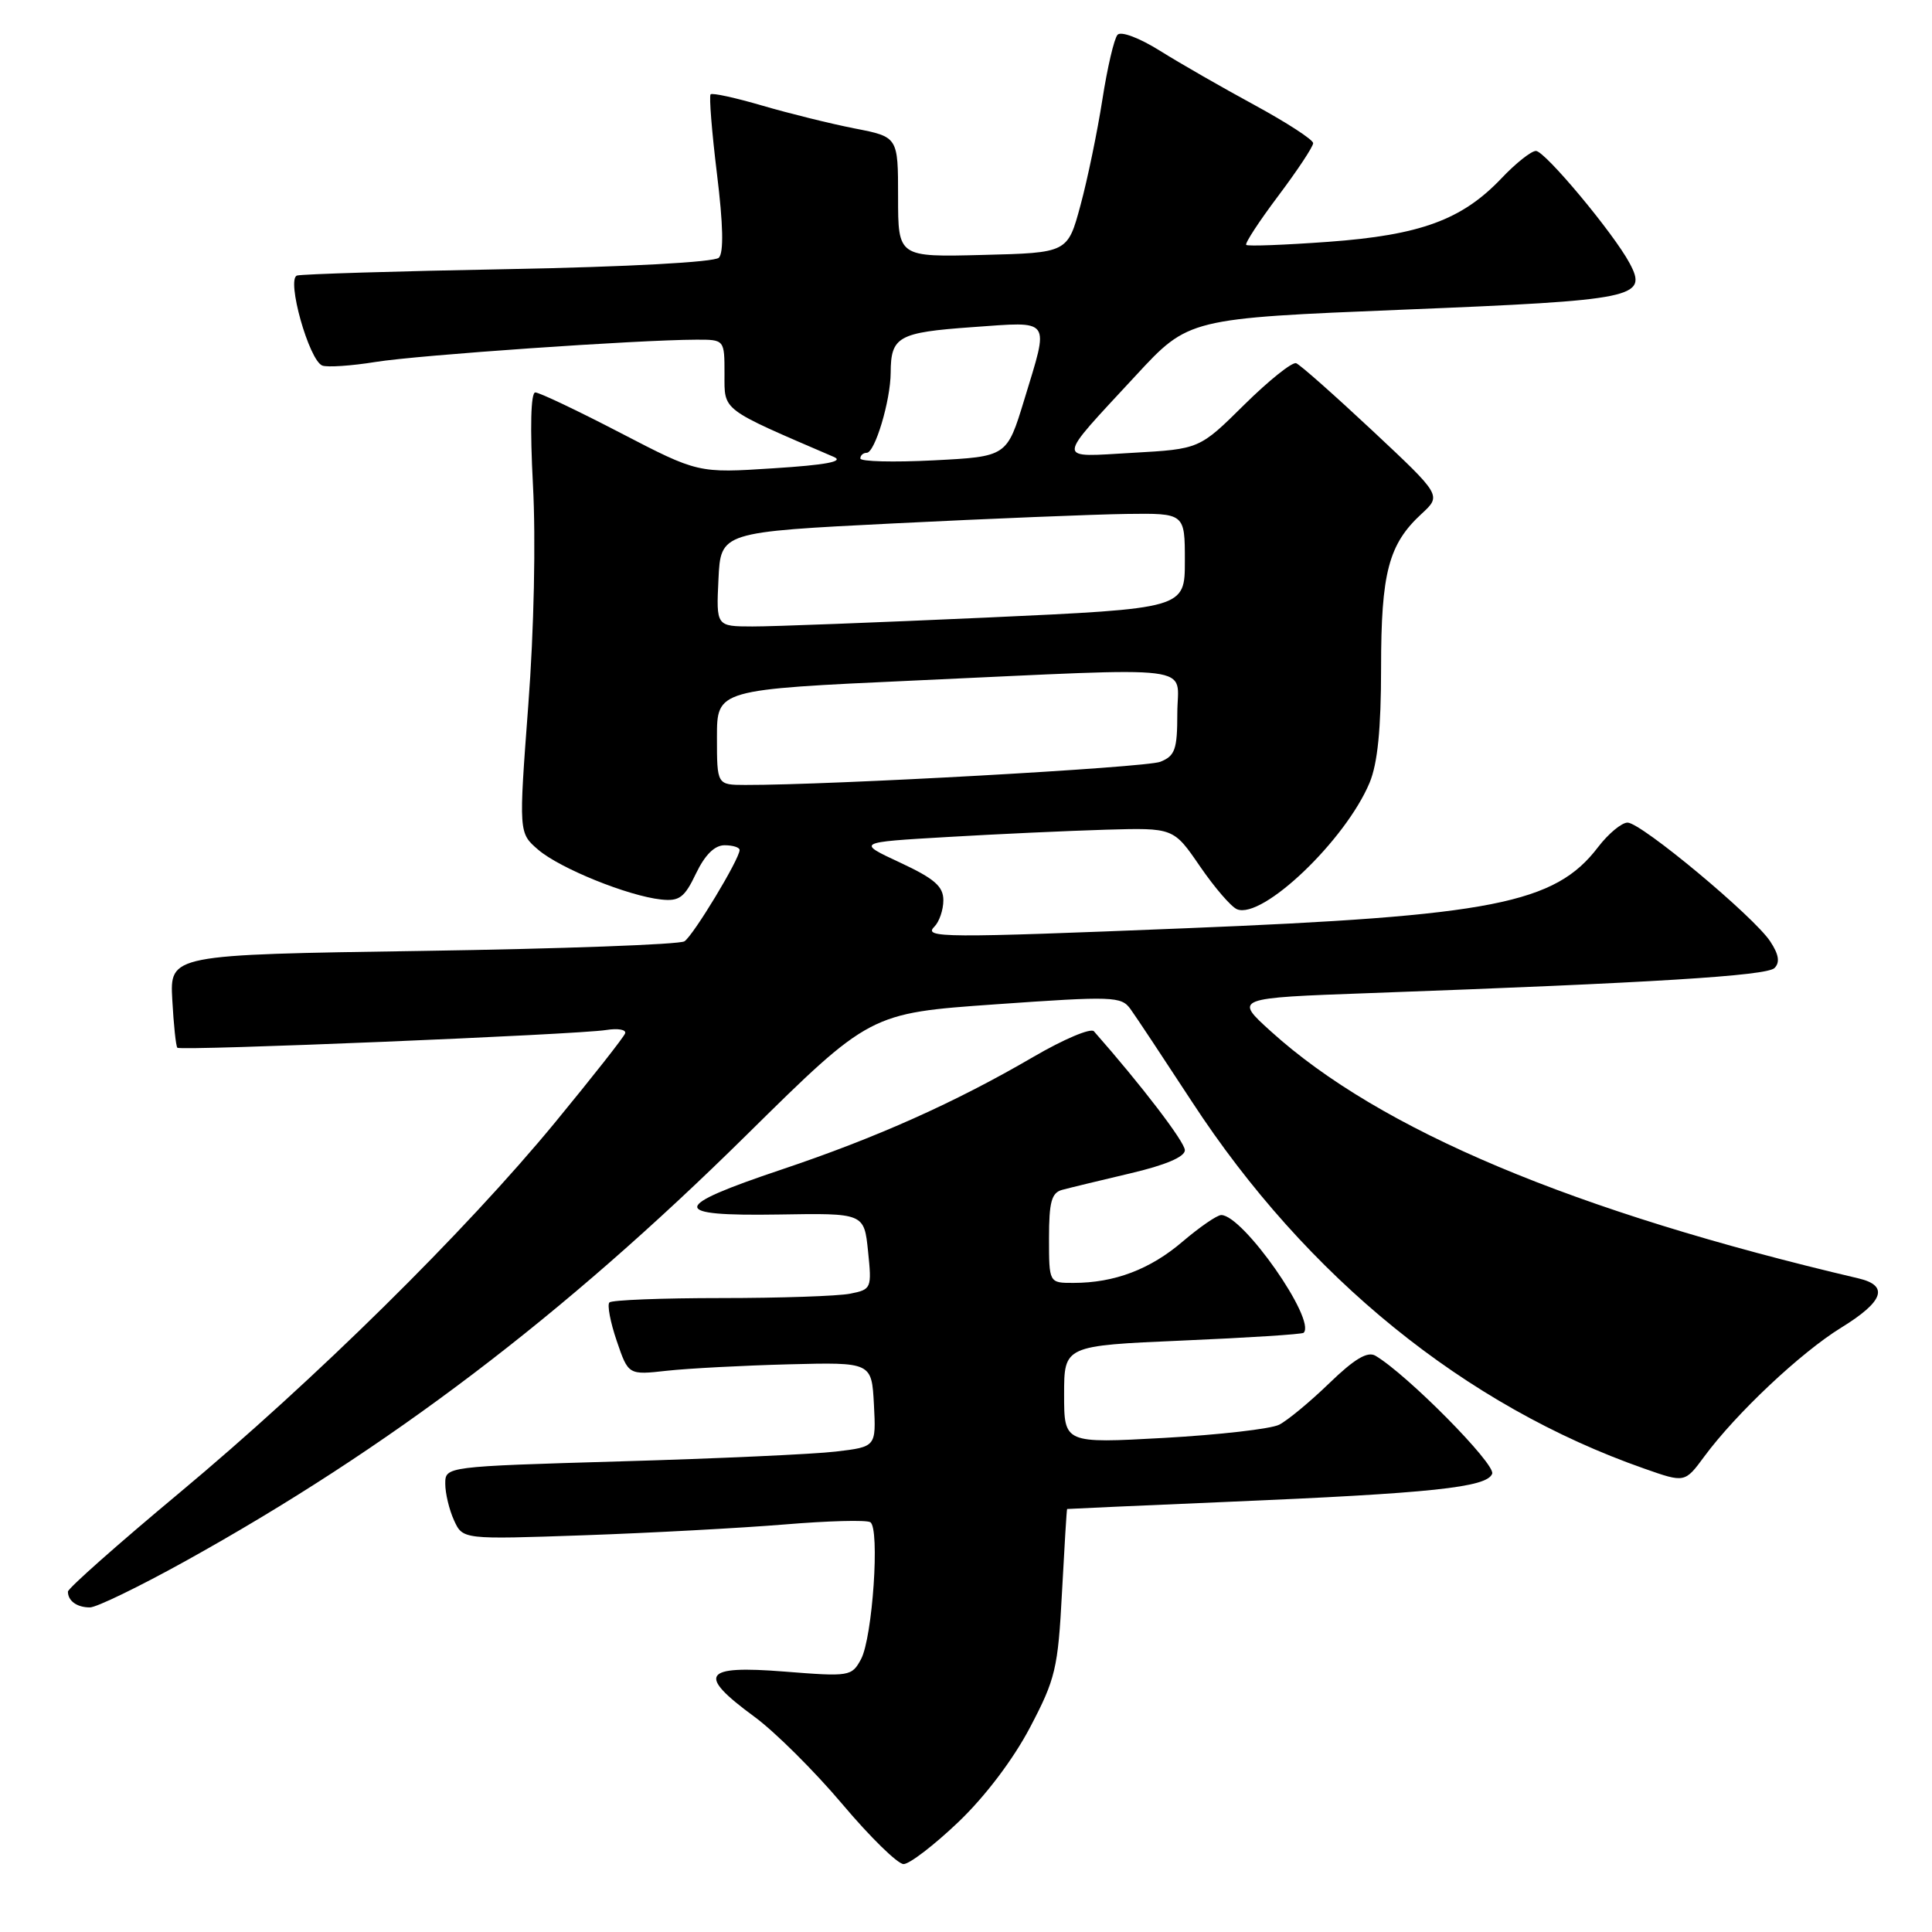 <?xml version="1.0" encoding="UTF-8" standalone="no"?>
<!DOCTYPE svg PUBLIC "-//W3C//DTD SVG 1.1//EN" "http://www.w3.org/Graphics/SVG/1.1/DTD/svg11.dtd" >
<svg xmlns="http://www.w3.org/2000/svg" xmlns:xlink="http://www.w3.org/1999/xlink" version="1.1" viewBox="0 0 256 256">
 <g >
 <path fill="currentColor"
d=" M 126.99 241.43 C 130.54 238.04 134.25 233.14 136.48 228.90 C 139.86 222.47 140.19 221.10 140.72 210.97 C 141.04 204.94 141.34 199.98 141.40 199.95 C 141.45 199.93 150.95 199.50 162.50 199.01 C 189.77 197.86 197.03 197.09 197.72 195.28 C 198.21 194.01 186.44 182.11 182.25 179.64 C 181.20 179.03 179.48 180.05 176.14 183.28 C 173.59 185.75 170.60 188.22 169.50 188.78 C 168.40 189.34 161.54 190.12 154.25 190.53 C 141.00 191.26 141.00 191.26 141.00 184.78 C 141.00 178.31 141.00 178.31 156.69 177.63 C 165.32 177.26 172.54 176.80 172.74 176.60 C 174.43 174.90 164.70 161.00 161.82 161.00 C 161.27 161.00 158.98 162.58 156.72 164.50 C 152.42 168.19 147.68 169.99 142.25 169.99 C 139.00 170.00 139.00 170.00 139.00 164.07 C 139.00 159.27 139.33 158.04 140.75 157.66 C 141.71 157.40 145.76 156.42 149.75 155.48 C 154.42 154.39 157.00 153.29 157.00 152.41 C 157.00 151.32 151.23 143.78 144.95 136.65 C 144.53 136.18 140.93 137.71 136.93 140.04 C 126.58 146.08 116.17 150.74 103.56 154.97 C 88.78 159.93 88.69 161.16 103.15 160.93 C 114.50 160.74 114.50 160.74 115.02 165.79 C 115.53 170.72 115.47 170.86 112.65 171.42 C 111.05 171.74 103.36 172.00 95.54 172.00 C 87.73 172.00 81.07 172.26 80.75 172.58 C 80.44 172.90 80.87 175.19 81.72 177.68 C 83.26 182.20 83.26 182.20 88.38 181.63 C 91.20 181.32 98.45 180.94 104.50 180.78 C 115.50 180.50 115.50 180.50 115.80 186.11 C 116.09 191.71 116.09 191.71 110.75 192.34 C 107.81 192.69 94.96 193.27 82.20 193.64 C 59.00 194.32 59.00 194.32 59.00 196.61 C 59.00 197.87 59.52 200.05 60.16 201.45 C 61.32 203.99 61.32 203.99 77.41 203.43 C 86.26 203.12 98.20 202.47 103.95 202.00 C 109.69 201.52 114.81 201.38 115.32 201.70 C 116.61 202.49 115.62 216.99 114.09 219.85 C 112.86 222.13 112.58 222.18 103.91 221.49 C 93.12 220.64 92.31 221.86 99.94 227.46 C 102.66 229.45 107.90 234.66 111.60 239.04 C 115.29 243.42 118.95 247.00 119.73 247.00 C 120.51 247.00 123.78 244.49 126.99 241.43 Z  M 24.50 206.89 C 51.50 191.92 74.62 174.37 98.89 150.42 C 115.28 134.25 115.28 134.25 131.89 133.08 C 147.49 131.98 148.58 132.02 149.79 133.70 C 150.51 134.69 154.17 140.22 157.95 146.00 C 173.13 169.24 194.16 186.30 217.88 194.60 C 223.25 196.49 223.25 196.49 225.83 192.99 C 230.07 187.26 238.60 179.23 243.97 175.92 C 249.60 172.46 250.34 170.35 246.25 169.39 C 208.51 160.53 182.86 149.75 168.41 136.67 C 163.51 132.24 163.51 132.24 181.51 131.59 C 219.00 130.23 234.10 129.30 235.13 128.27 C 235.87 127.53 235.71 126.48 234.57 124.75 C 232.41 121.45 217.46 109.00 215.66 109.00 C 214.88 109.00 213.12 110.46 211.75 112.25 C 206.05 119.73 197.77 121.36 157.08 123.00 C 124.95 124.30 122.32 124.28 123.80 122.80 C 124.46 122.14 125.00 120.56 125.00 119.29 C 125.00 117.45 123.82 116.42 119.25 114.29 C 113.50 111.61 113.50 111.61 125.50 110.91 C 132.10 110.52 141.55 110.09 146.50 109.94 C 155.50 109.68 155.50 109.68 159.00 114.79 C 160.93 117.60 163.13 120.16 163.91 120.48 C 167.27 121.86 178.29 111.34 181.48 103.71 C 182.54 101.16 183.00 96.59 183.00 88.50 C 183.00 75.88 183.99 72.11 188.38 68.07 C 191.01 65.64 191.01 65.64 181.86 57.07 C 176.82 52.36 172.28 48.33 171.75 48.13 C 171.23 47.93 168.13 50.41 164.87 53.63 C 158.94 59.50 158.94 59.50 150.09 60.00 C 139.80 60.58 139.76 61.37 150.50 49.76 C 157.50 42.19 157.50 42.19 186.00 41.03 C 216.79 39.78 218.38 39.45 215.93 34.87 C 213.80 30.89 204.71 20.00 203.52 20.00 C 202.90 20.00 200.84 21.63 198.95 23.63 C 193.72 29.13 188.20 31.15 176.05 32.04 C 170.25 32.46 165.33 32.65 165.13 32.45 C 164.93 32.25 166.84 29.33 169.38 25.95 C 171.92 22.57 174.00 19.43 174.00 18.97 C 174.00 18.51 170.51 16.25 166.25 13.93 C 161.99 11.62 156.34 8.38 153.69 6.72 C 150.97 5.02 148.53 4.10 148.08 4.61 C 147.63 5.10 146.73 8.96 146.07 13.20 C 145.41 17.43 144.11 23.73 143.17 27.20 C 141.47 33.50 141.47 33.50 130.24 33.78 C 119.00 34.07 119.00 34.07 119.00 26.10 C 119.00 18.14 119.00 18.14 113.25 17.02 C 110.09 16.40 104.59 15.04 101.03 14.00 C 97.48 12.96 94.39 12.28 94.16 12.50 C 93.94 12.72 94.32 17.46 95.00 23.03 C 95.83 29.76 95.91 33.49 95.25 34.15 C 94.66 34.74 83.18 35.36 67.38 35.66 C 52.59 35.93 39.99 36.32 39.36 36.51 C 37.91 36.95 40.94 47.76 42.71 48.44 C 43.37 48.69 46.55 48.48 49.77 47.96 C 55.41 47.05 84.55 45.03 92.25 45.01 C 96.00 45.00 96.00 45.00 96.00 49.56 C 96.00 54.50 95.42 54.06 110.50 60.55 C 111.89 61.15 109.43 61.61 102.50 62.05 C 92.50 62.70 92.50 62.70 82.19 57.35 C 76.53 54.41 71.46 52.00 70.93 52.00 C 70.33 52.00 70.22 56.64 70.62 64.27 C 71.01 71.51 70.76 83.46 70.00 93.45 C 68.73 110.37 68.73 110.37 71.31 112.59 C 74.18 115.06 83.22 118.72 87.61 119.19 C 90.01 119.45 90.70 118.94 92.22 115.75 C 93.41 113.27 94.69 112.00 96.01 112.00 C 97.10 112.00 98.00 112.28 98.00 112.63 C 98.00 113.82 91.87 123.96 90.69 124.73 C 90.03 125.15 74.43 125.72 56.00 126.00 C 22.50 126.50 22.50 126.50 22.83 132.50 C 23.01 135.79 23.31 138.64 23.50 138.83 C 23.94 139.27 76.58 137.09 80.33 136.48 C 81.89 136.23 83.01 136.43 82.83 136.93 C 82.65 137.44 78.49 142.72 73.59 148.68 C 61.64 163.20 41.71 182.85 23.75 197.83 C 15.64 204.59 9.00 210.47 9.00 210.90 C 9.00 212.13 10.21 213.00 11.92 212.99 C 12.79 212.99 18.45 210.24 24.50 206.89 Z  M 95.00 97.68 C 95.00 91.37 95.00 91.37 121.25 90.17 C 159.70 88.42 156.00 87.96 156.00 94.52 C 156.00 99.31 155.70 100.16 153.75 100.94 C 151.83 101.71 110.01 104.04 98.75 104.01 C 95.00 104.00 95.00 104.00 95.00 97.68 Z  M 95.20 76.75 C 95.50 70.50 95.50 70.50 118.50 69.35 C 131.15 68.72 144.99 68.16 149.25 68.10 C 157.00 68.00 157.00 68.00 157.00 74.32 C 157.00 80.63 157.00 80.63 130.75 81.83 C 116.31 82.48 102.34 83.02 99.70 83.01 C 94.90 83.00 94.90 83.00 95.20 76.75 Z  M 114.00 60.75 C 114.00 60.34 114.38 60.00 114.84 60.00 C 115.93 60.00 118.00 53.10 118.02 49.38 C 118.04 44.59 119.02 44.05 128.81 43.35 C 139.47 42.60 139.05 42.01 135.71 53.00 C 133.42 60.50 133.42 60.50 123.71 61.00 C 118.37 61.27 114.00 61.16 114.00 60.75 Z "/>
</g>
</svg>